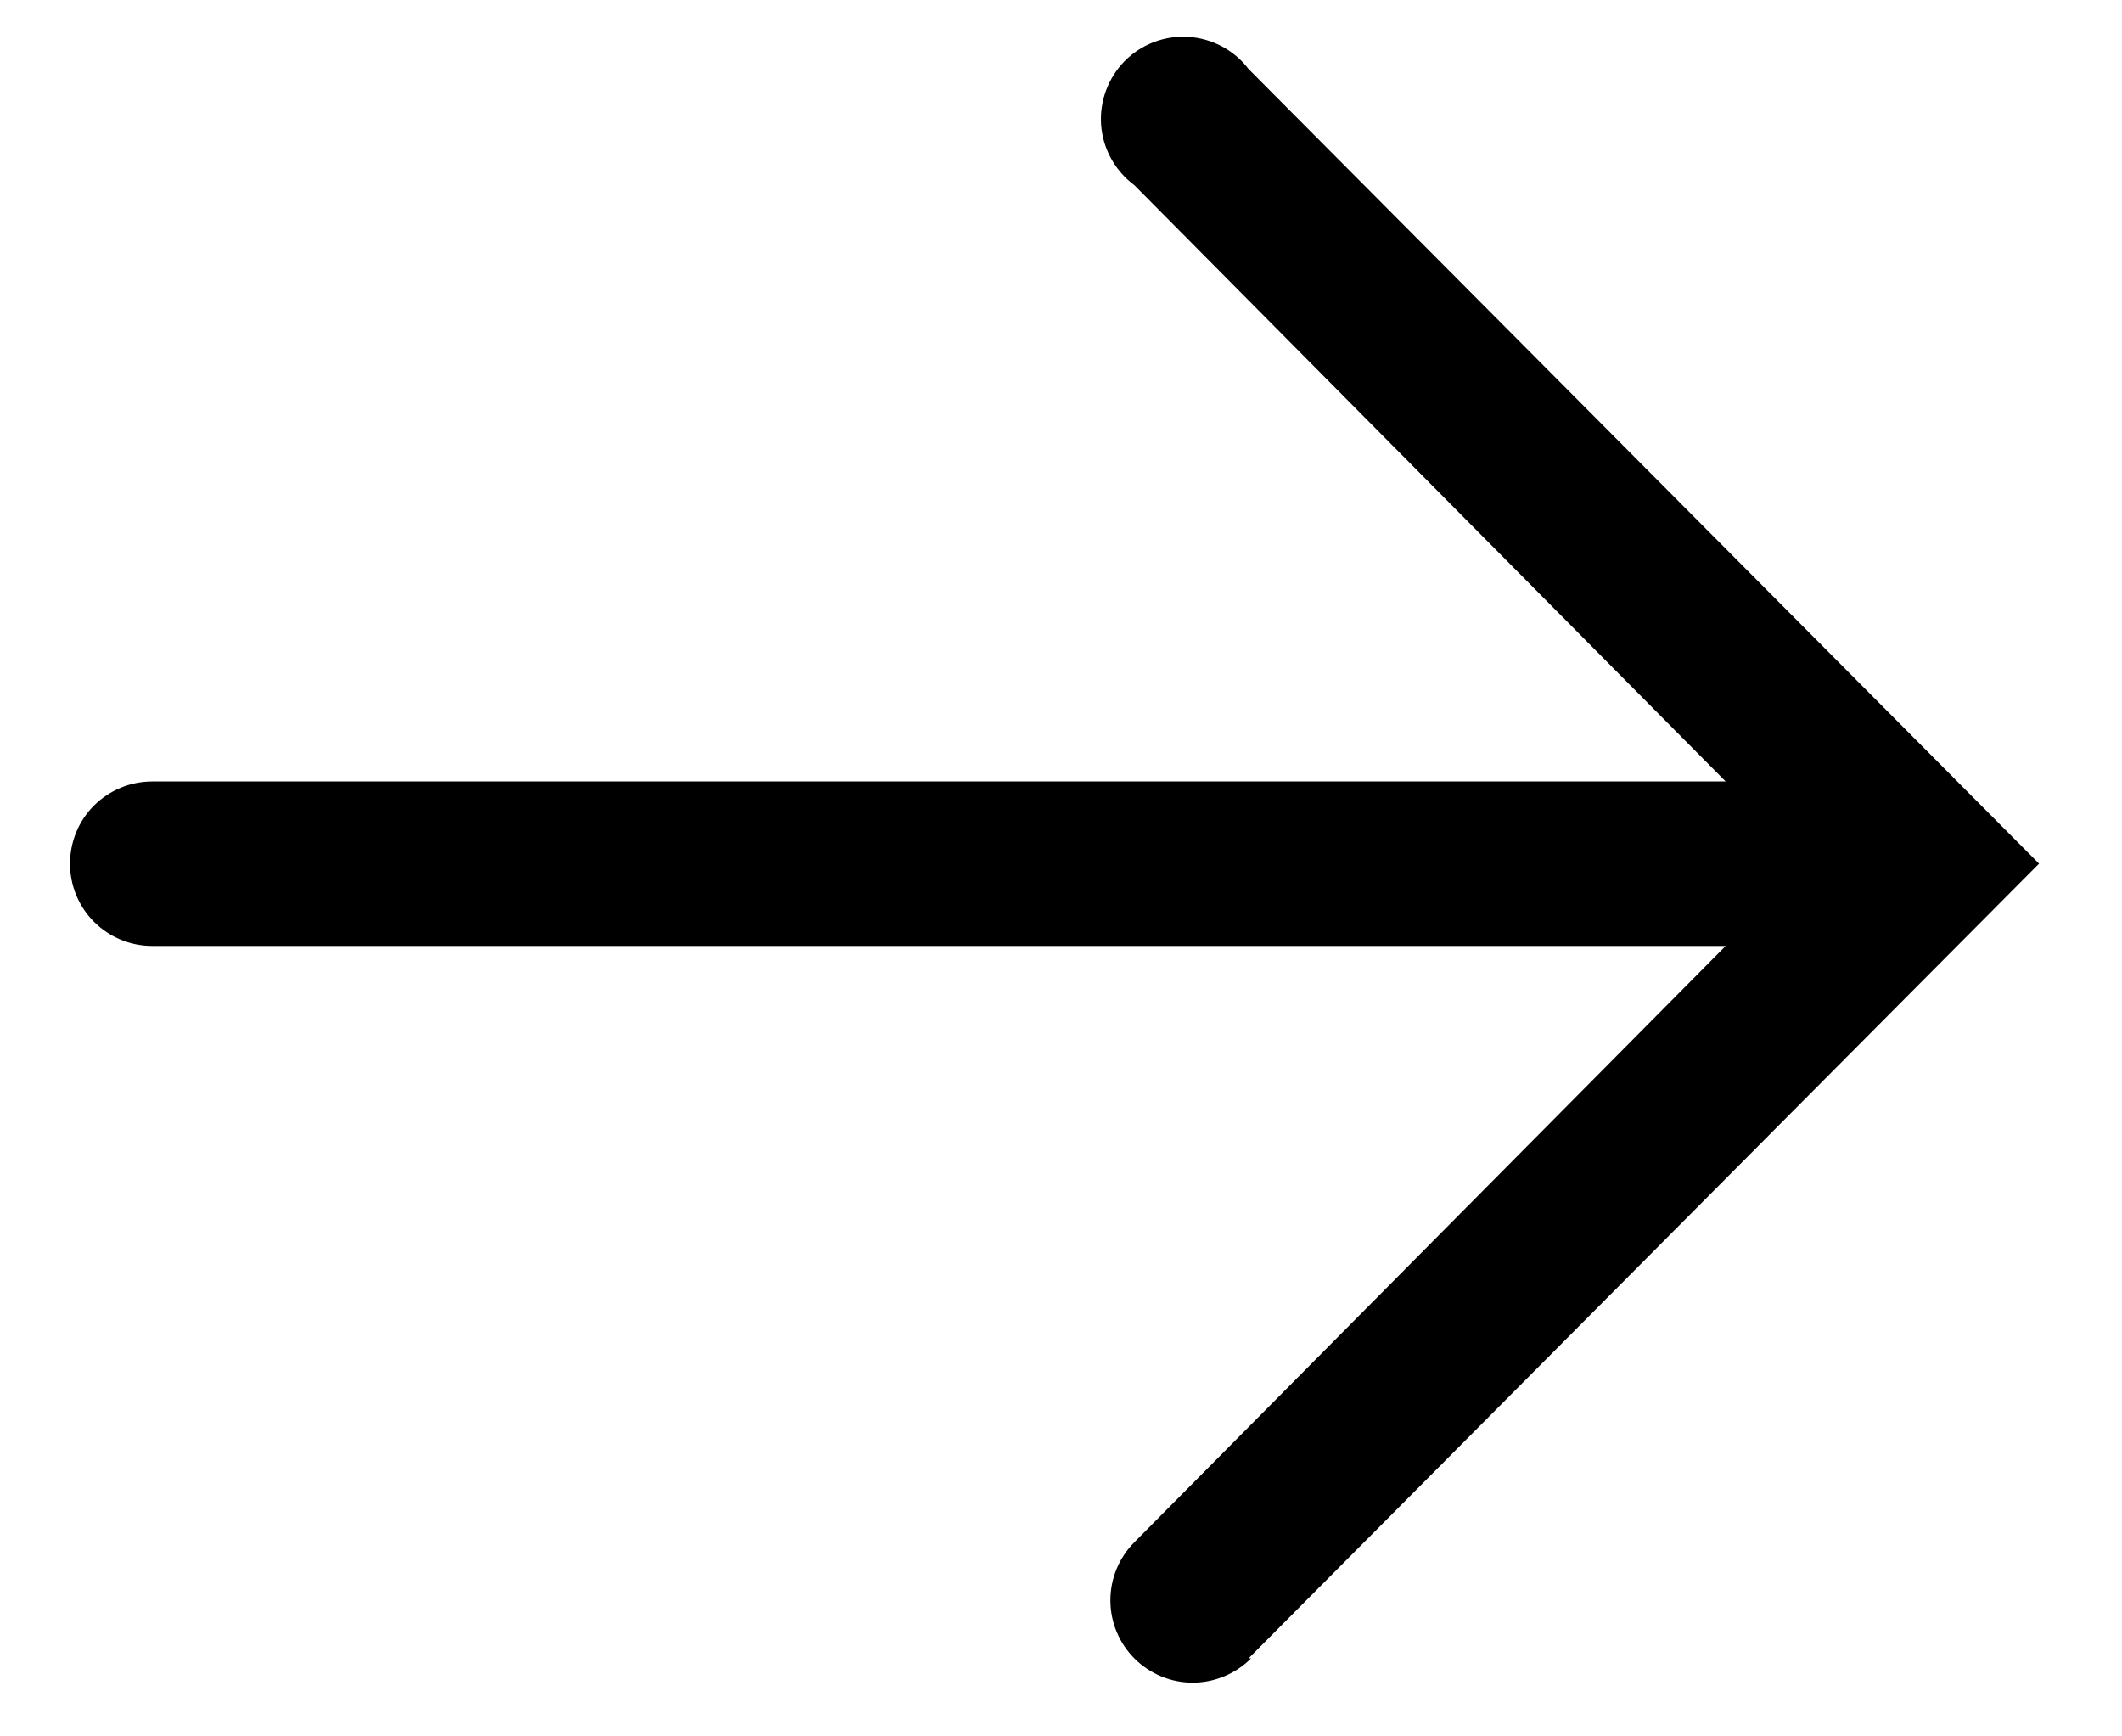 <svg width="22" height="18" viewBox="0 0 22 18" fill="none" xmlns="http://www.w3.org/2000/svg">
<path id="Vector" d="M12.945 17.191L21.14 8.953L12.945 0.716C12.871 0.619 12.777 0.539 12.669 0.481C12.562 0.424 12.443 0.39 12.321 0.382C12.199 0.374 12.077 0.393 11.963 0.436C11.848 0.48 11.745 0.547 11.659 0.634C11.574 0.721 11.508 0.826 11.466 0.94C11.424 1.055 11.407 1.177 11.416 1.299C11.426 1.421 11.461 1.539 11.521 1.646C11.58 1.753 11.662 1.846 11.76 1.919L17.891 8.101H1.578C1.352 8.101 1.135 8.191 0.975 8.35C0.815 8.51 0.726 8.727 0.726 8.953C0.726 9.18 0.815 9.396 0.975 9.556C1.135 9.716 1.352 9.806 1.578 9.806L17.891 9.806L11.76 15.988C11.6 16.149 11.511 16.366 11.512 16.593C11.513 16.819 11.603 17.035 11.764 17.195C11.925 17.354 12.142 17.444 12.368 17.443C12.594 17.442 12.811 17.351 12.971 17.191H12.945Z" fill="black"/>
</svg>
